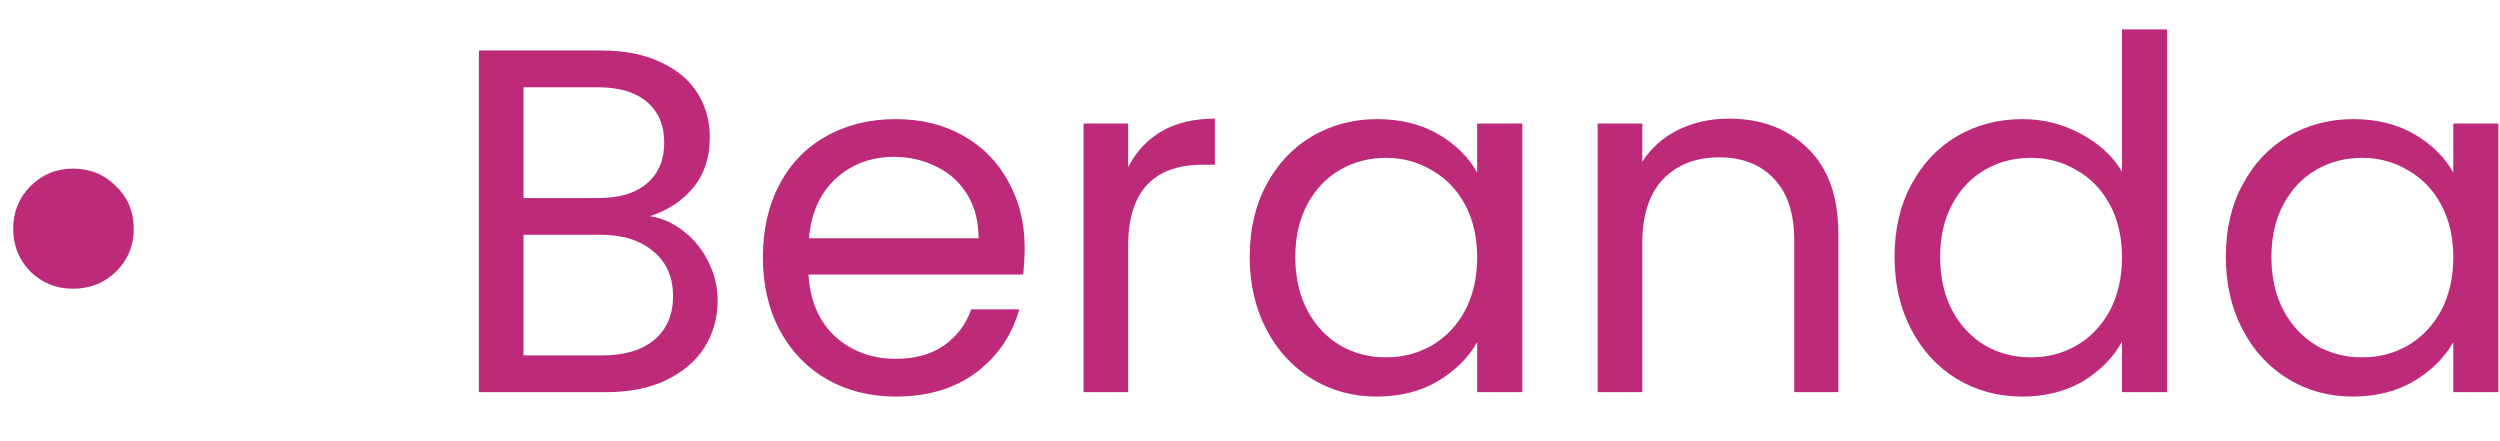 <svg width="51" height="9" viewBox="0 0 51 9" fill="none" xmlns="http://www.w3.org/2000/svg">
<path d="M1.489 5.89C1.149 5.89 0.859 5.773 0.619 5.54C0.386 5.3 0.269 5.01 0.269 4.67C0.269 4.323 0.386 4.033 0.619 3.8C0.859 3.56 1.149 3.44 1.489 3.44C1.836 3.44 2.129 3.56 2.369 3.8C2.609 4.033 2.729 4.323 2.729 4.67C2.729 5.01 2.609 5.3 2.369 5.54C2.129 5.773 1.836 5.89 1.489 5.89ZM13.26 4.41C13.513 4.45 13.743 4.553 13.95 4.72C14.163 4.887 14.33 5.093 14.45 5.34C14.577 5.587 14.64 5.85 14.64 6.13C14.64 6.483 14.55 6.803 14.37 7.09C14.19 7.37 13.927 7.593 13.58 7.76C13.24 7.92 12.837 8 12.37 8H9.77V1.03H12.27C12.743 1.03 13.147 1.11 13.48 1.27C13.813 1.423 14.063 1.633 14.23 1.9C14.397 2.167 14.48 2.467 14.48 2.8C14.48 3.213 14.367 3.557 14.14 3.83C13.92 4.097 13.627 4.29 13.26 4.41ZM10.68 4.04H12.21C12.637 4.04 12.967 3.94 13.2 3.74C13.433 3.54 13.55 3.263 13.55 2.91C13.55 2.557 13.433 2.28 13.2 2.08C12.967 1.88 12.63 1.78 12.19 1.78H10.68V4.04ZM12.29 7.25C12.743 7.25 13.097 7.143 13.35 6.93C13.603 6.717 13.73 6.42 13.73 6.04C13.73 5.653 13.597 5.35 13.33 5.13C13.063 4.903 12.707 4.79 12.26 4.79H10.68V7.25H12.29ZM20.903 5.05C20.903 5.223 20.893 5.407 20.873 5.6H16.493C16.526 6.14 16.709 6.563 17.043 6.87C17.383 7.17 17.793 7.32 18.273 7.32C18.666 7.32 18.993 7.23 19.253 7.05C19.52 6.863 19.706 6.617 19.813 6.31H20.793C20.646 6.837 20.353 7.267 19.913 7.6C19.473 7.927 18.926 8.09 18.273 8.09C17.753 8.09 17.286 7.973 16.873 7.74C16.466 7.507 16.146 7.177 15.913 6.75C15.68 6.317 15.563 5.817 15.563 5.25C15.563 4.683 15.676 4.187 15.903 3.76C16.13 3.333 16.446 3.007 16.853 2.78C17.266 2.547 17.739 2.43 18.273 2.43C18.793 2.43 19.253 2.543 19.653 2.77C20.053 2.997 20.36 3.31 20.573 3.71C20.793 4.103 20.903 4.55 20.903 5.05ZM19.963 4.86C19.963 4.513 19.886 4.217 19.733 3.97C19.579 3.717 19.369 3.527 19.103 3.4C18.843 3.267 18.553 3.2 18.233 3.2C17.773 3.2 17.38 3.347 17.053 3.64C16.733 3.933 16.549 4.34 16.503 4.86H19.963ZM23.014 3.41C23.174 3.097 23.401 2.853 23.694 2.68C23.994 2.507 24.357 2.42 24.784 2.42V3.36H24.544C23.524 3.36 23.014 3.913 23.014 5.02V8H22.104V2.52H23.014V3.41ZM25.494 5.24C25.494 4.68 25.608 4.19 25.834 3.77C26.061 3.343 26.371 3.013 26.765 2.78C27.165 2.547 27.608 2.43 28.095 2.43C28.575 2.43 28.991 2.533 29.345 2.74C29.698 2.947 29.961 3.207 30.134 3.52V2.52H31.055V8H30.134V6.98C29.954 7.3 29.684 7.567 29.325 7.78C28.971 7.987 28.558 8.09 28.084 8.09C27.598 8.09 27.158 7.97 26.765 7.73C26.371 7.49 26.061 7.153 25.834 6.72C25.608 6.287 25.494 5.793 25.494 5.24ZM30.134 5.25C30.134 4.837 30.051 4.477 29.884 4.17C29.718 3.863 29.491 3.63 29.204 3.47C28.924 3.303 28.614 3.22 28.274 3.22C27.934 3.22 27.625 3.3 27.345 3.46C27.064 3.62 26.841 3.853 26.674 4.16C26.508 4.467 26.424 4.827 26.424 5.24C26.424 5.66 26.508 6.027 26.674 6.34C26.841 6.647 27.064 6.883 27.345 7.05C27.625 7.21 27.934 7.29 28.274 7.29C28.614 7.29 28.924 7.21 29.204 7.05C29.491 6.883 29.718 6.647 29.884 6.34C30.051 6.027 30.134 5.663 30.134 5.25ZM35.262 2.42C35.929 2.42 36.469 2.623 36.882 3.03C37.296 3.43 37.502 4.01 37.502 4.77V8H36.602V4.9C36.602 4.353 36.466 3.937 36.192 3.65C35.919 3.357 35.546 3.21 35.072 3.21C34.592 3.21 34.209 3.36 33.922 3.66C33.642 3.96 33.502 4.397 33.502 4.97V8H32.592V2.52H33.502V3.3C33.682 3.02 33.926 2.803 34.232 2.65C34.546 2.497 34.889 2.42 35.262 2.42ZM38.649 5.24C38.649 4.68 38.762 4.19 38.989 3.77C39.215 3.343 39.525 3.013 39.919 2.78C40.319 2.547 40.765 2.43 41.259 2.43C41.685 2.43 42.082 2.53 42.449 2.73C42.815 2.923 43.095 3.18 43.289 3.5V0.6H44.209V8H43.289V6.97C43.109 7.297 42.842 7.567 42.489 7.78C42.135 7.987 41.722 8.09 41.249 8.09C40.762 8.09 40.319 7.97 39.919 7.73C39.525 7.49 39.215 7.153 38.989 6.72C38.762 6.287 38.649 5.793 38.649 5.24ZM43.289 5.25C43.289 4.837 43.205 4.477 43.039 4.17C42.872 3.863 42.645 3.63 42.359 3.47C42.079 3.303 41.769 3.22 41.429 3.22C41.089 3.22 40.779 3.3 40.499 3.46C40.219 3.62 39.995 3.853 39.829 4.16C39.662 4.467 39.579 4.827 39.579 5.24C39.579 5.66 39.662 6.027 39.829 6.34C39.995 6.647 40.219 6.883 40.499 7.05C40.779 7.21 41.089 7.29 41.429 7.29C41.769 7.29 42.079 7.21 42.359 7.05C42.645 6.883 42.872 6.647 43.039 6.34C43.205 6.027 43.289 5.663 43.289 5.25ZM45.407 5.24C45.407 4.68 45.52 4.19 45.747 3.77C45.973 3.343 46.283 3.013 46.677 2.78C47.077 2.547 47.52 2.43 48.007 2.43C48.487 2.43 48.903 2.533 49.257 2.74C49.61 2.947 49.873 3.207 50.047 3.52V2.52H50.967V8H50.047V6.98C49.867 7.3 49.597 7.567 49.237 7.78C48.883 7.987 48.47 8.09 47.997 8.09C47.51 8.09 47.07 7.97 46.677 7.73C46.283 7.49 45.973 7.153 45.747 6.72C45.52 6.287 45.407 5.793 45.407 5.24ZM50.047 5.25C50.047 4.837 49.963 4.477 49.797 4.17C49.63 3.863 49.403 3.63 49.117 3.47C48.837 3.303 48.527 3.22 48.187 3.22C47.847 3.22 47.537 3.3 47.257 3.46C46.977 3.62 46.753 3.853 46.587 4.16C46.42 4.467 46.337 4.827 46.337 5.24C46.337 5.66 46.42 6.027 46.587 6.34C46.753 6.647 46.977 6.883 47.257 7.05C47.537 7.21 47.847 7.29 48.187 7.29C48.527 7.29 48.837 7.21 49.117 7.05C49.403 6.883 49.63 6.647 49.797 6.34C49.963 6.027 50.047 5.663 50.047 5.25Z" fill="#BE2A7A"/>
</svg>
